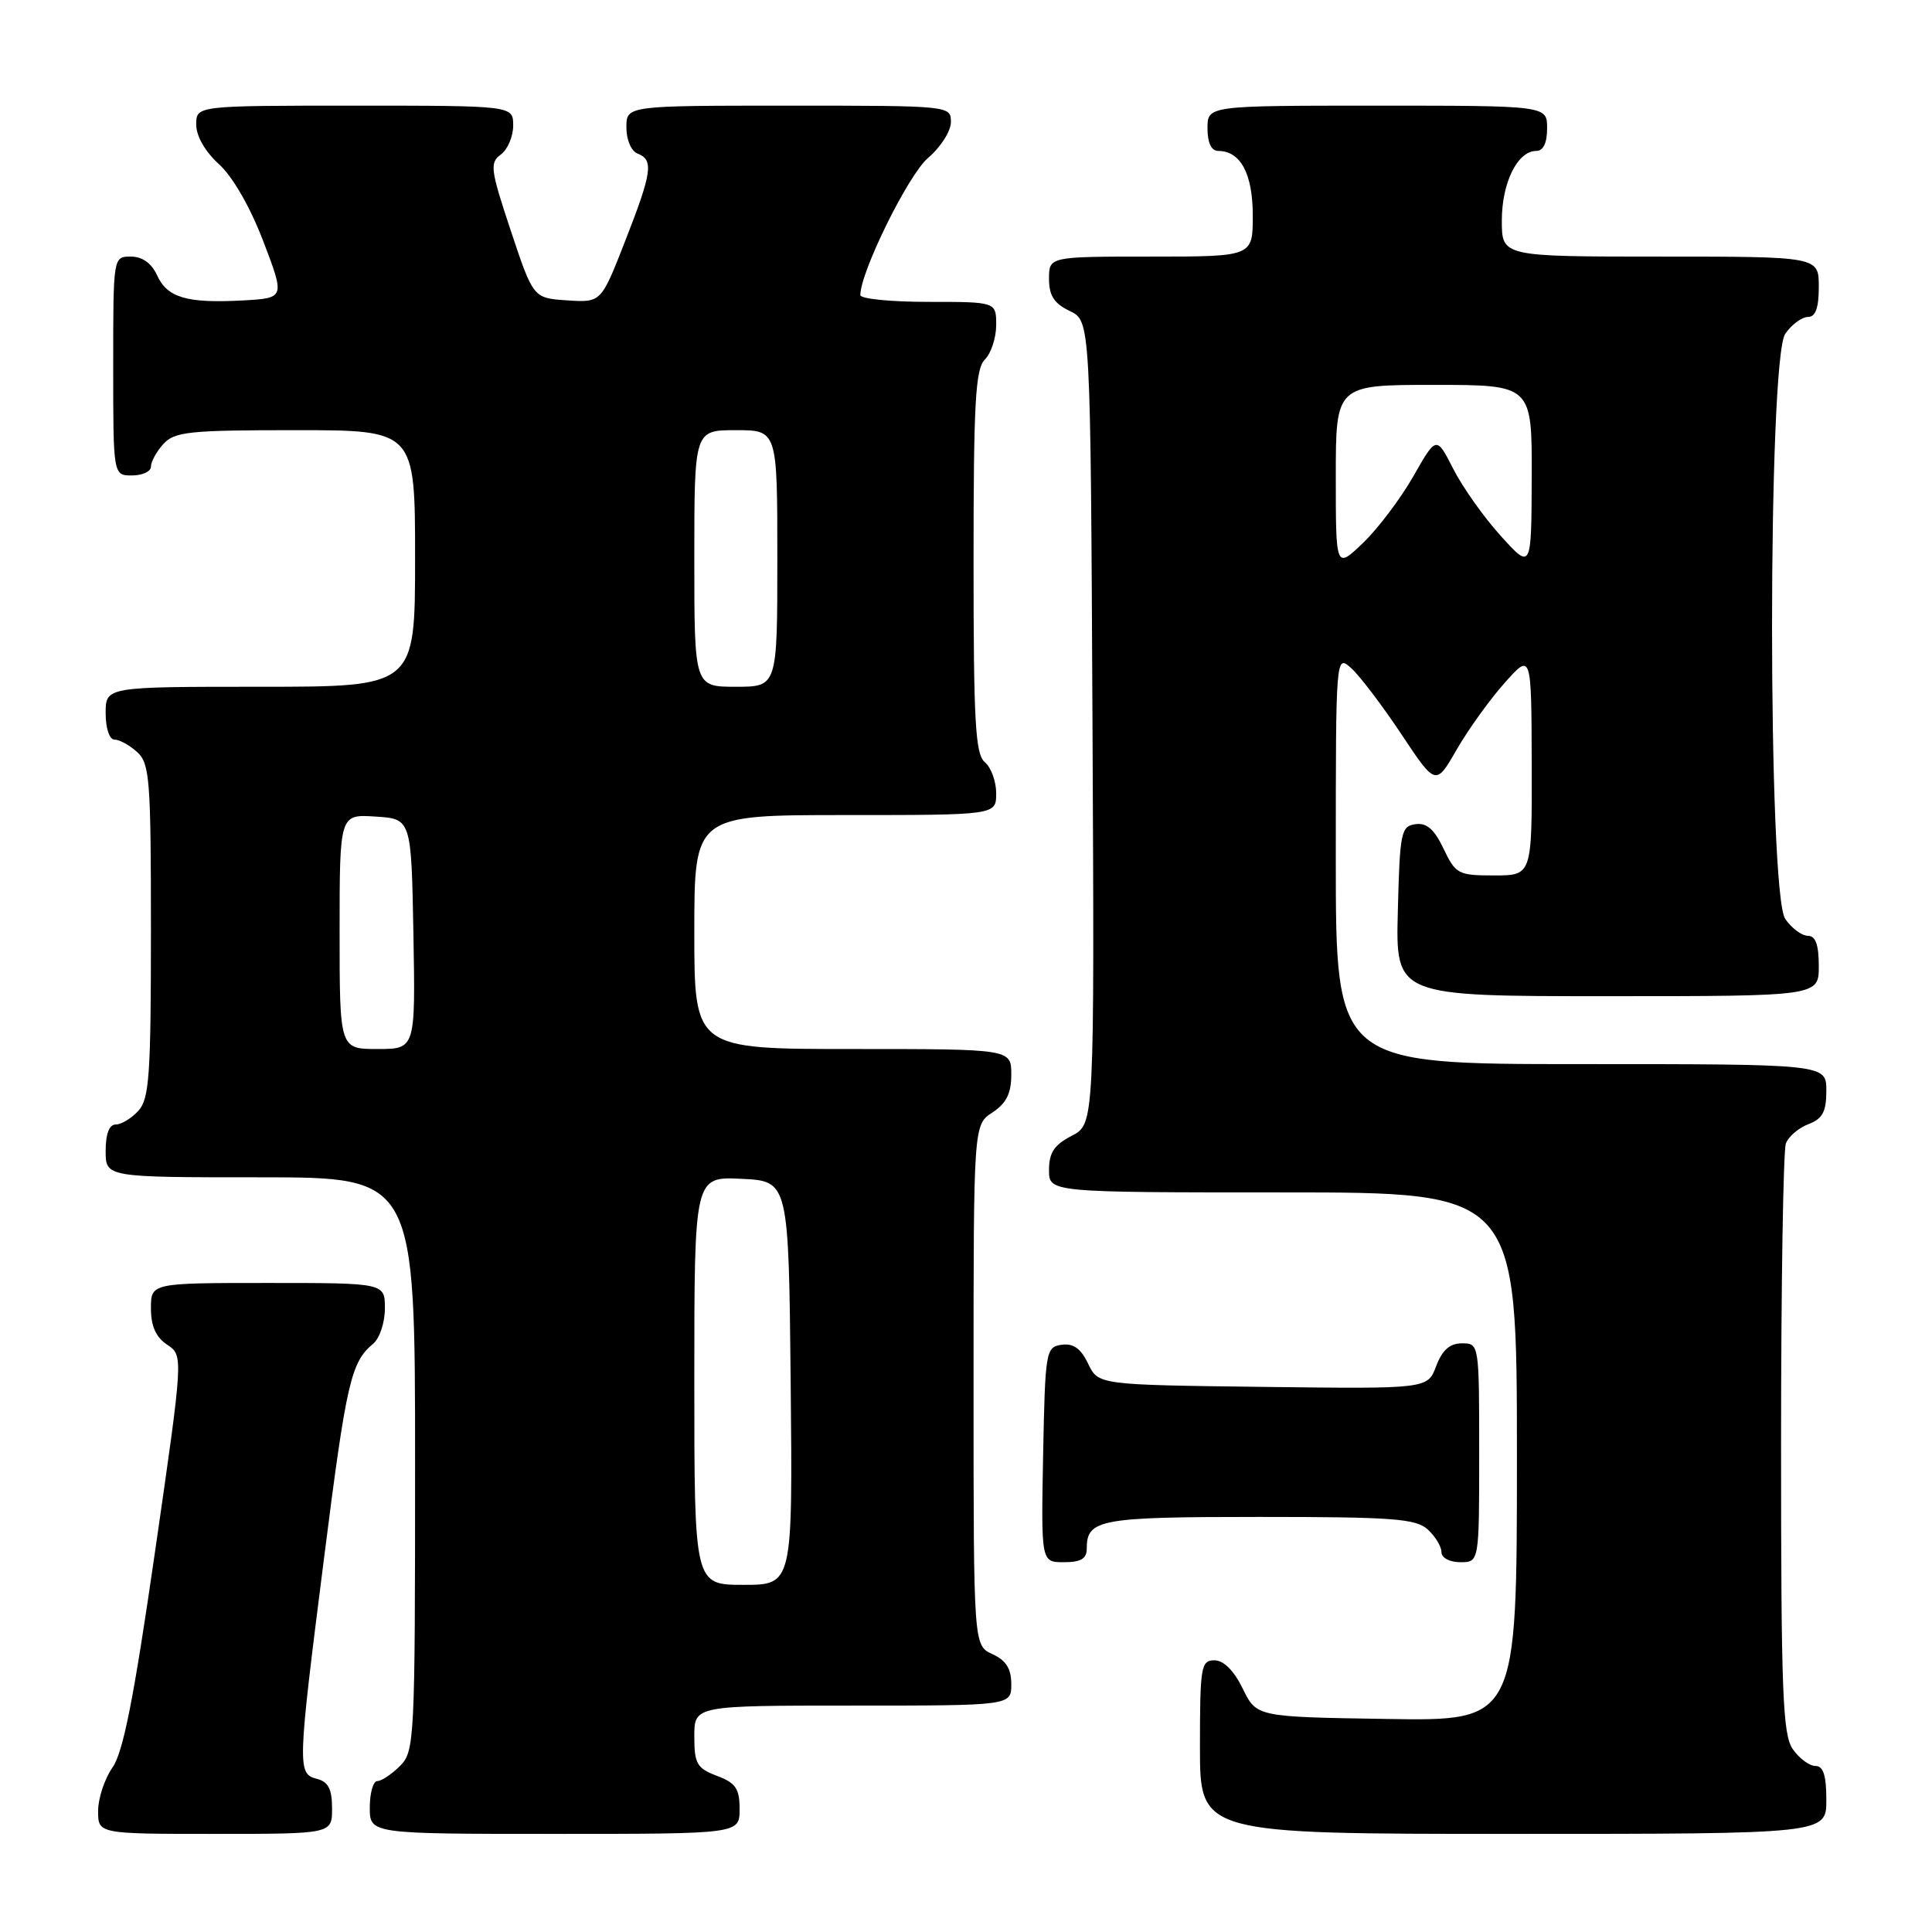 <?xml version="1.0" encoding="UTF-8" standalone="no"?>
<!DOCTYPE svg PUBLIC "-//W3C//DTD SVG 1.1//EN" "http://www.w3.org/Graphics/SVG/1.1/DTD/svg11.dtd" >
<svg xmlns="http://www.w3.org/2000/svg" xmlns:xlink="http://www.w3.org/1999/xlink" version="1.1" viewBox="0 0 256 256">
 <g >
 <path fill="currentColor"
d=" M 44.00 239.62 C 44.00 237.07 43.50 236.10 42.00 235.71 C 39.38 235.03 39.40 234.29 42.96 206.27 C 45.90 183.12 46.50 180.49 49.45 178.05 C 50.30 177.34 51.00 175.24 51.00 173.38 C 51.00 170.00 51.00 170.00 35.50 170.00 C 20.00 170.00 20.00 170.00 20.00 173.38 C 20.00 175.72 20.66 177.19 22.15 178.18 C 24.30 179.61 24.30 179.61 20.55 205.55 C 17.74 225.01 16.33 232.18 14.90 234.21 C 13.86 235.70 13.00 238.29 13.00 239.96 C 13.00 243.00 13.00 243.00 28.50 243.00 C 44.00 243.00 44.00 243.00 44.00 239.62 Z  M 98.00 239.72 C 98.00 236.99 97.49 236.25 95.00 235.31 C 92.34 234.30 92.00 233.71 92.00 230.09 C 92.00 226.00 92.00 226.00 113.00 226.00 C 134.00 226.00 134.00 226.00 134.00 223.16 C 134.00 221.10 133.31 220.01 131.50 219.18 C 129.00 218.04 129.00 218.04 129.00 183.54 C 129.00 149.05 129.00 149.05 131.50 147.41 C 133.35 146.19 134.00 144.89 134.00 142.38 C 134.00 139.00 134.00 139.00 113.00 139.00 C 92.00 139.00 92.00 139.00 92.00 123.50 C 92.00 108.00 92.00 108.00 112.00 108.00 C 132.00 108.00 132.00 108.00 132.00 105.12 C 132.00 103.54 131.32 101.68 130.50 101.00 C 129.24 99.95 129.00 95.72 129.00 74.45 C 129.00 53.29 129.25 48.90 130.50 47.64 C 131.32 46.82 132.00 44.76 132.00 43.07 C 132.00 40.00 132.00 40.00 123.00 40.00 C 118.05 40.00 114.00 39.60 114.00 39.10 C 114.00 36.04 120.36 23.14 122.97 20.93 C 124.64 19.51 126.00 17.37 126.00 16.18 C 126.00 14.01 125.92 14.00 104.50 14.00 C 83.00 14.00 83.00 14.00 83.00 16.89 C 83.00 18.54 83.64 20.03 84.50 20.36 C 86.64 21.18 86.40 22.85 82.82 31.98 C 79.65 40.10 79.65 40.10 75.15 39.80 C 70.66 39.50 70.66 39.50 67.69 30.59 C 64.98 22.45 64.87 21.57 66.36 20.48 C 67.26 19.82 68.00 18.09 68.00 16.64 C 68.00 14.00 68.00 14.00 47.00 14.00 C 26.00 14.00 26.00 14.00 26.00 16.51 C 26.00 18.04 27.19 20.10 29.02 21.76 C 30.85 23.43 33.16 27.45 34.90 32.00 C 37.76 39.50 37.76 39.50 32.17 39.81 C 24.76 40.21 22.16 39.45 20.81 36.47 C 20.07 34.87 18.86 34.00 17.34 34.00 C 15.00 34.00 15.00 34.00 15.00 48.50 C 15.00 63.00 15.00 63.00 17.50 63.00 C 18.88 63.00 20.00 62.47 20.00 61.83 C 20.00 61.18 20.74 59.83 21.65 58.83 C 23.13 57.20 25.07 57.00 39.15 57.00 C 55.00 57.00 55.00 57.00 55.00 74.00 C 55.00 91.00 55.00 91.00 34.50 91.00 C 14.00 91.00 14.00 91.00 14.00 94.50 C 14.00 96.51 14.50 98.00 15.17 98.00 C 15.82 98.00 17.17 98.74 18.17 99.65 C 19.84 101.16 20.00 103.27 20.00 123.33 C 20.00 142.41 19.78 145.59 18.35 147.17 C 17.43 148.18 16.08 149.00 15.35 149.00 C 14.47 149.00 14.00 150.23 14.00 152.50 C 14.00 156.00 14.00 156.00 34.50 156.00 C 55.00 156.00 55.00 156.00 55.00 194.00 C 55.00 230.67 54.93 232.07 53.00 234.00 C 51.90 235.10 50.55 236.00 50.00 236.00 C 49.45 236.00 49.00 237.57 49.00 239.50 C 49.00 243.00 49.00 243.00 73.50 243.00 C 98.00 243.00 98.00 243.00 98.00 239.72 Z  M 242.00 238.50 C 242.00 235.25 241.60 234.00 240.56 234.00 C 239.76 234.00 238.41 233.00 237.56 231.78 C 236.21 229.86 236.00 224.31 236.00 191.36 C 236.00 170.35 236.29 152.42 236.64 151.51 C 236.99 150.59 238.34 149.44 239.64 148.95 C 241.50 148.24 242.00 147.31 242.00 144.52 C 242.00 141.00 242.00 141.00 209.50 141.00 C 177.00 141.00 177.00 141.00 177.00 113.85 C 177.00 86.69 177.00 86.69 179.07 88.56 C 180.20 89.59 183.18 93.51 185.69 97.29 C 190.25 104.14 190.25 104.14 193.02 99.32 C 194.55 96.67 197.40 92.70 199.36 90.50 C 202.92 86.50 202.92 86.50 202.96 101.25 C 203.00 116.00 203.00 116.00 197.98 116.00 C 193.22 116.00 192.88 115.82 191.28 112.46 C 190.04 109.87 189.04 108.99 187.54 109.21 C 185.64 109.48 185.48 110.29 185.22 120.75 C 184.93 132.00 184.93 132.00 212.97 132.00 C 241.00 132.00 241.00 132.00 241.00 128.00 C 241.00 125.18 240.57 124.00 239.56 124.00 C 238.76 124.00 237.41 123.00 236.56 121.78 C 234.22 118.44 234.22 47.56 236.56 44.22 C 237.41 43.00 238.76 42.00 239.56 42.00 C 240.57 42.00 241.00 40.82 241.00 38.00 C 241.00 34.00 241.00 34.00 220.00 34.00 C 199.00 34.00 199.00 34.00 199.00 29.22 C 199.00 24.20 201.08 20.00 203.56 20.00 C 204.49 20.00 205.00 18.95 205.00 17.00 C 205.00 14.00 205.00 14.00 182.50 14.00 C 160.00 14.00 160.00 14.00 160.00 17.00 C 160.00 18.93 160.51 20.00 161.43 20.00 C 164.38 20.00 166.00 23.03 166.00 28.57 C 166.00 34.00 166.00 34.00 152.50 34.00 C 139.00 34.00 139.00 34.00 139.00 36.95 C 139.00 39.17 139.67 40.21 141.75 41.21 C 144.50 42.53 144.50 42.53 144.76 95.73 C 145.02 148.94 145.02 148.94 142.01 150.50 C 139.69 151.70 139.00 152.73 139.00 155.03 C 139.00 158.00 139.00 158.00 170.00 158.00 C 201.00 158.00 201.00 158.00 201.00 193.02 C 201.00 228.05 201.00 228.05 183.75 227.77 C 166.50 227.50 166.50 227.50 164.67 223.75 C 163.50 221.36 162.14 220.00 160.92 220.00 C 159.14 220.00 159.00 220.83 159.00 231.50 C 159.00 243.00 159.00 243.00 200.50 243.00 C 242.00 243.00 242.00 243.00 242.00 238.50 Z  M 144.00 205.20 C 144.00 201.31 145.68 201.00 166.87 201.00 C 184.52 201.00 187.59 201.23 189.17 202.65 C 190.18 203.57 191.00 204.92 191.00 205.65 C 191.00 206.42 192.07 207.00 193.50 207.00 C 196.00 207.00 196.00 207.00 196.00 192.50 C 196.00 178.07 195.99 178.00 193.72 178.00 C 192.10 178.00 191.11 178.88 190.30 181.02 C 189.16 184.04 189.16 184.04 167.34 183.77 C 145.53 183.50 145.53 183.50 144.18 180.69 C 143.22 178.68 142.22 177.97 140.67 178.19 C 138.58 178.49 138.49 178.99 138.22 192.75 C 137.95 207.00 137.95 207.00 140.97 207.00 C 143.22 207.00 144.00 206.54 144.00 205.20 Z  M 92.00 182.95 C 92.00 155.90 92.00 155.90 98.25 156.20 C 104.50 156.50 104.50 156.50 104.77 183.25 C 105.03 210.00 105.03 210.00 98.52 210.00 C 92.00 210.00 92.00 210.00 92.00 182.95 Z  M 45.00 123.45 C 45.00 107.89 45.00 107.89 49.75 108.20 C 54.50 108.50 54.50 108.50 54.78 123.75 C 55.05 139.00 55.05 139.00 50.03 139.00 C 45.00 139.00 45.00 139.00 45.00 123.45 Z  M 92.00 74.00 C 92.00 57.00 92.00 57.00 97.50 57.00 C 103.00 57.00 103.00 57.00 103.00 74.00 C 103.00 91.00 103.00 91.00 97.50 91.00 C 92.00 91.00 92.00 91.00 92.00 74.00 Z  M 177.00 63.20 C 177.00 51.00 177.00 51.00 190.00 51.00 C 203.00 51.00 203.00 51.00 202.96 63.25 C 202.92 75.50 202.92 75.50 198.85 71.00 C 196.61 68.53 193.78 64.53 192.56 62.12 C 190.33 57.75 190.33 57.75 187.27 63.12 C 185.58 66.08 182.58 70.05 180.60 71.95 C 177.00 75.39 177.00 75.39 177.00 63.20 Z "/>
</g>
</svg>